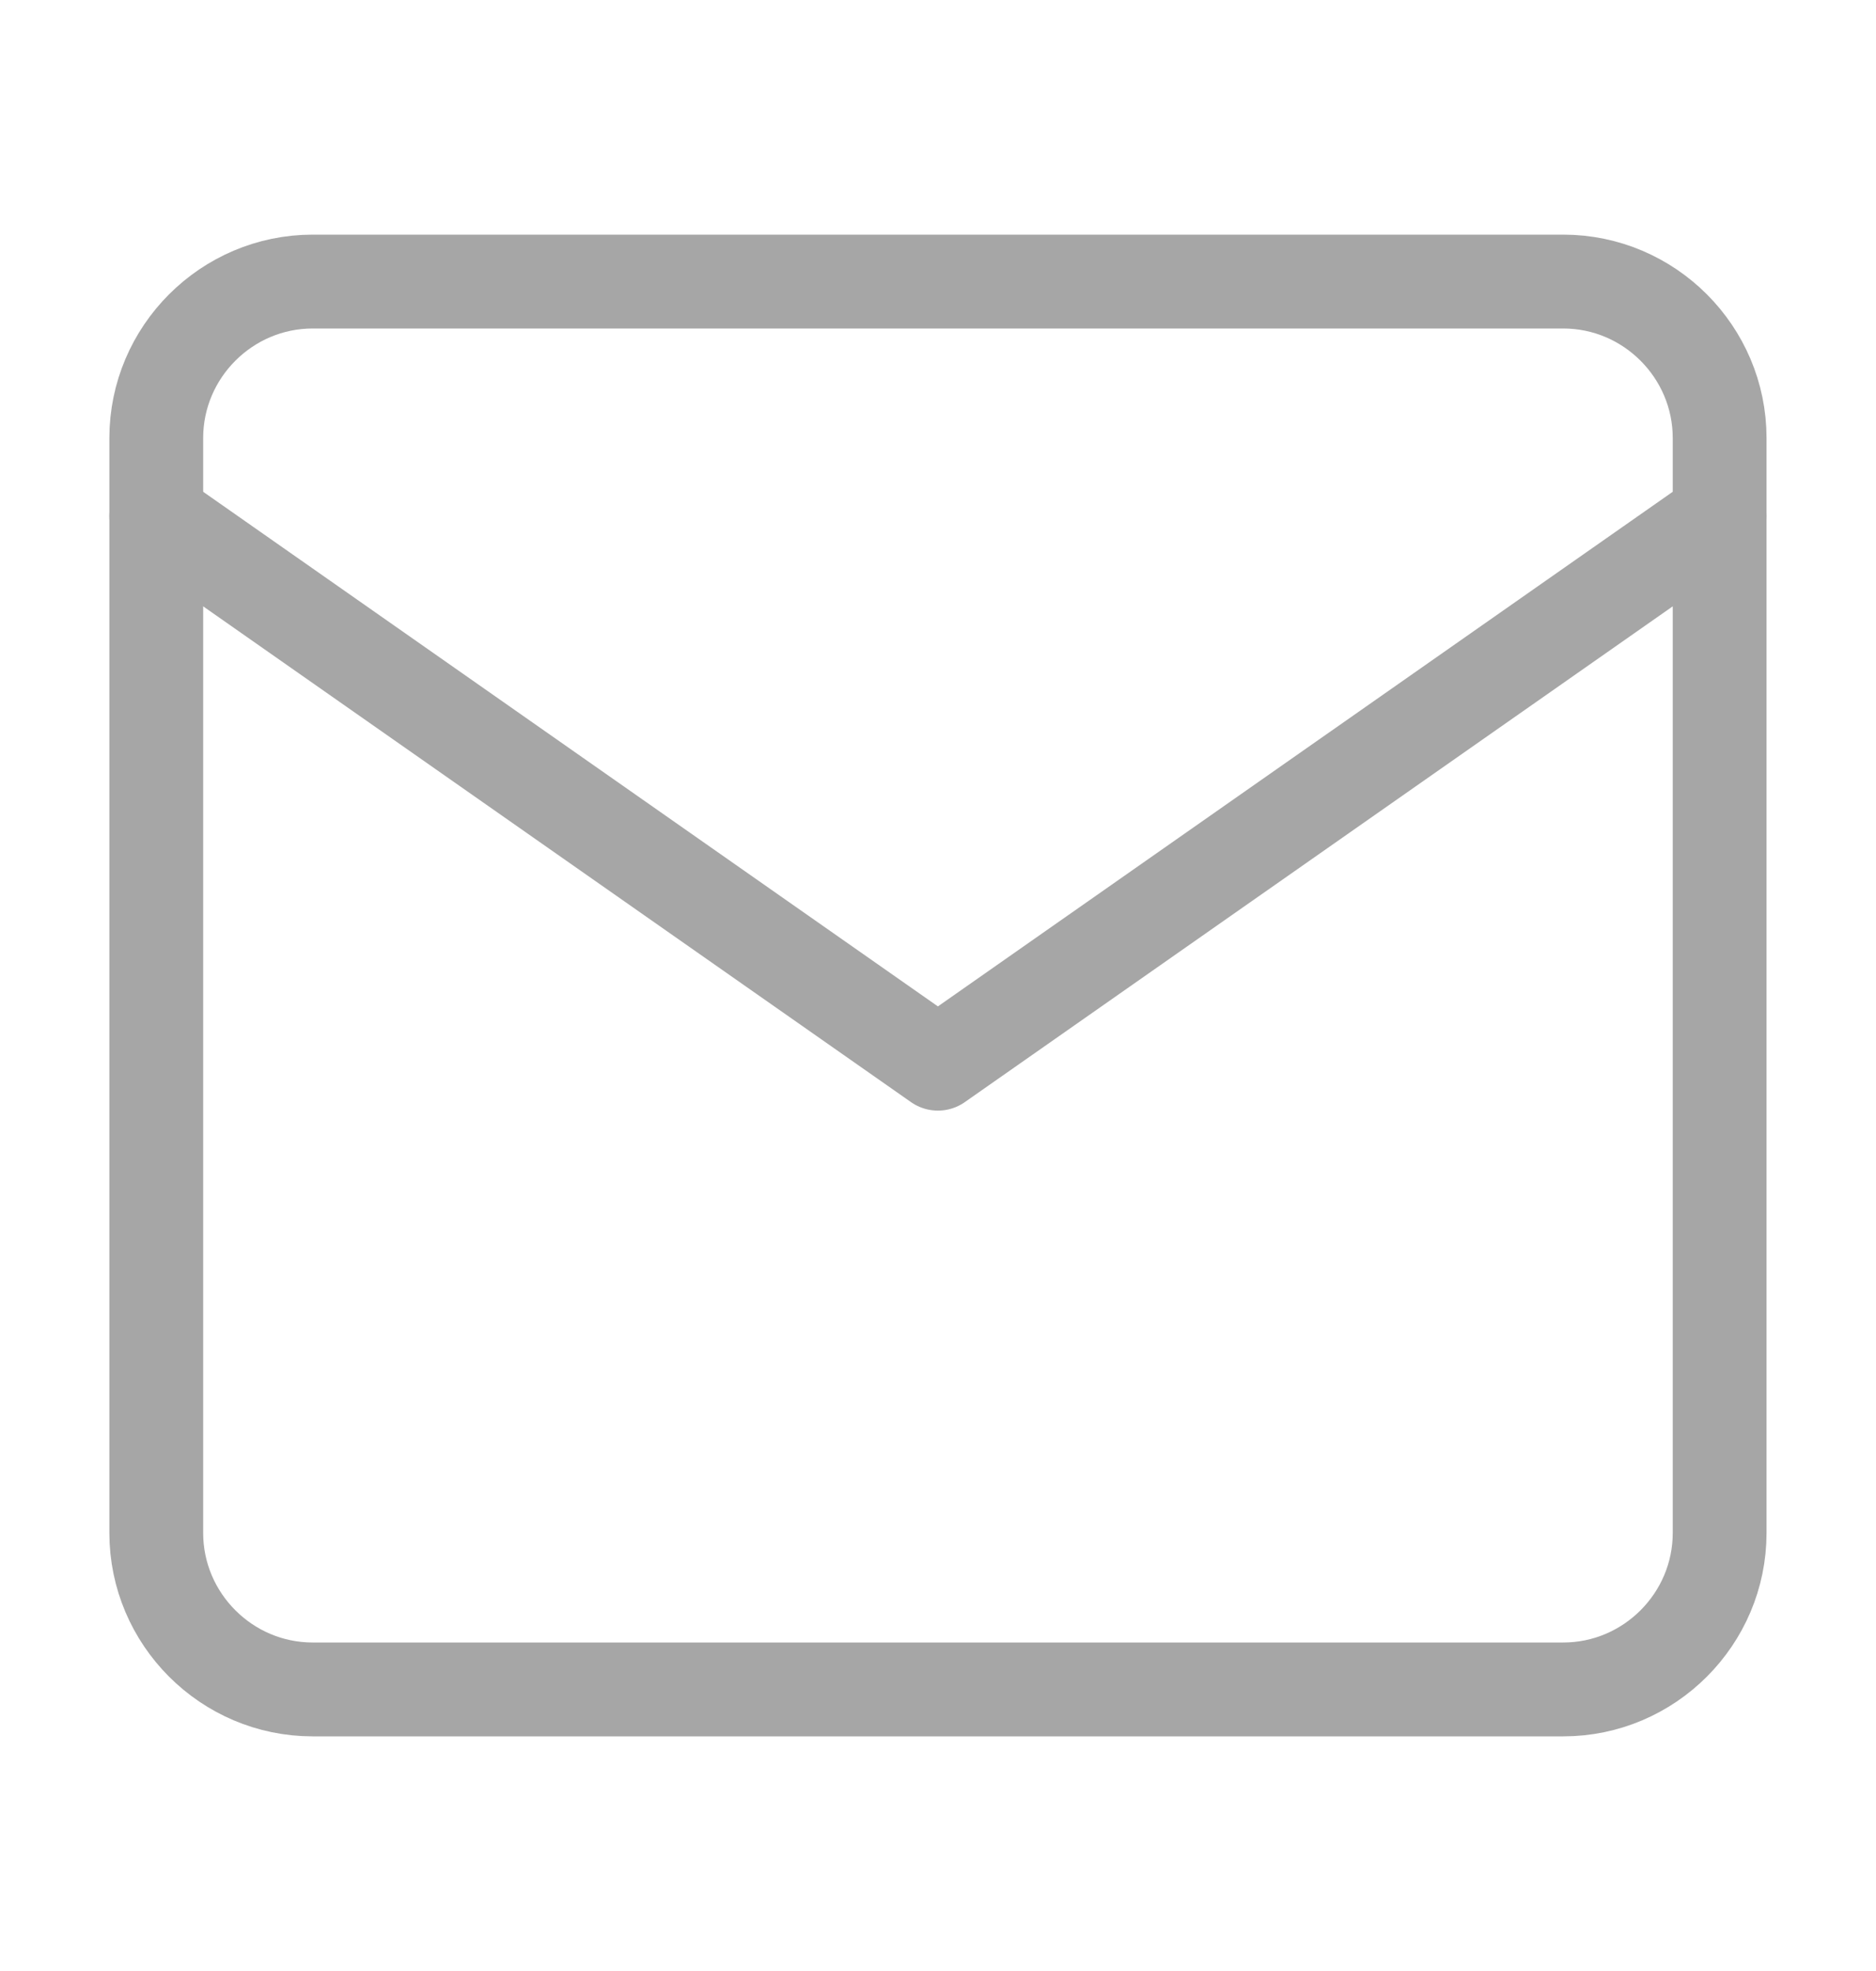<svg width="20" height="21" viewBox="0 0 20 21" fill="none" xmlns="http://www.w3.org/2000/svg">
<path d="M3.333 3H16.666C17.583 3 18.333 3.75 18.333 4.667V16.333C18.333 17.25 17.583 18 16.666 18H3.333C2.416 18 1.666 17.25 1.666 16.333V4.667C1.666 3.75 2.416 3 3.333 3Z" stroke="#A6A6A6" stroke-linecap="round" stroke-linejoin="round"/>
<path d="M18.333 5.5L9.999 11.333L1.666 5.5" stroke="#A6A6A6" stroke-linecap="round" stroke-linejoin="round"/>
</svg>
